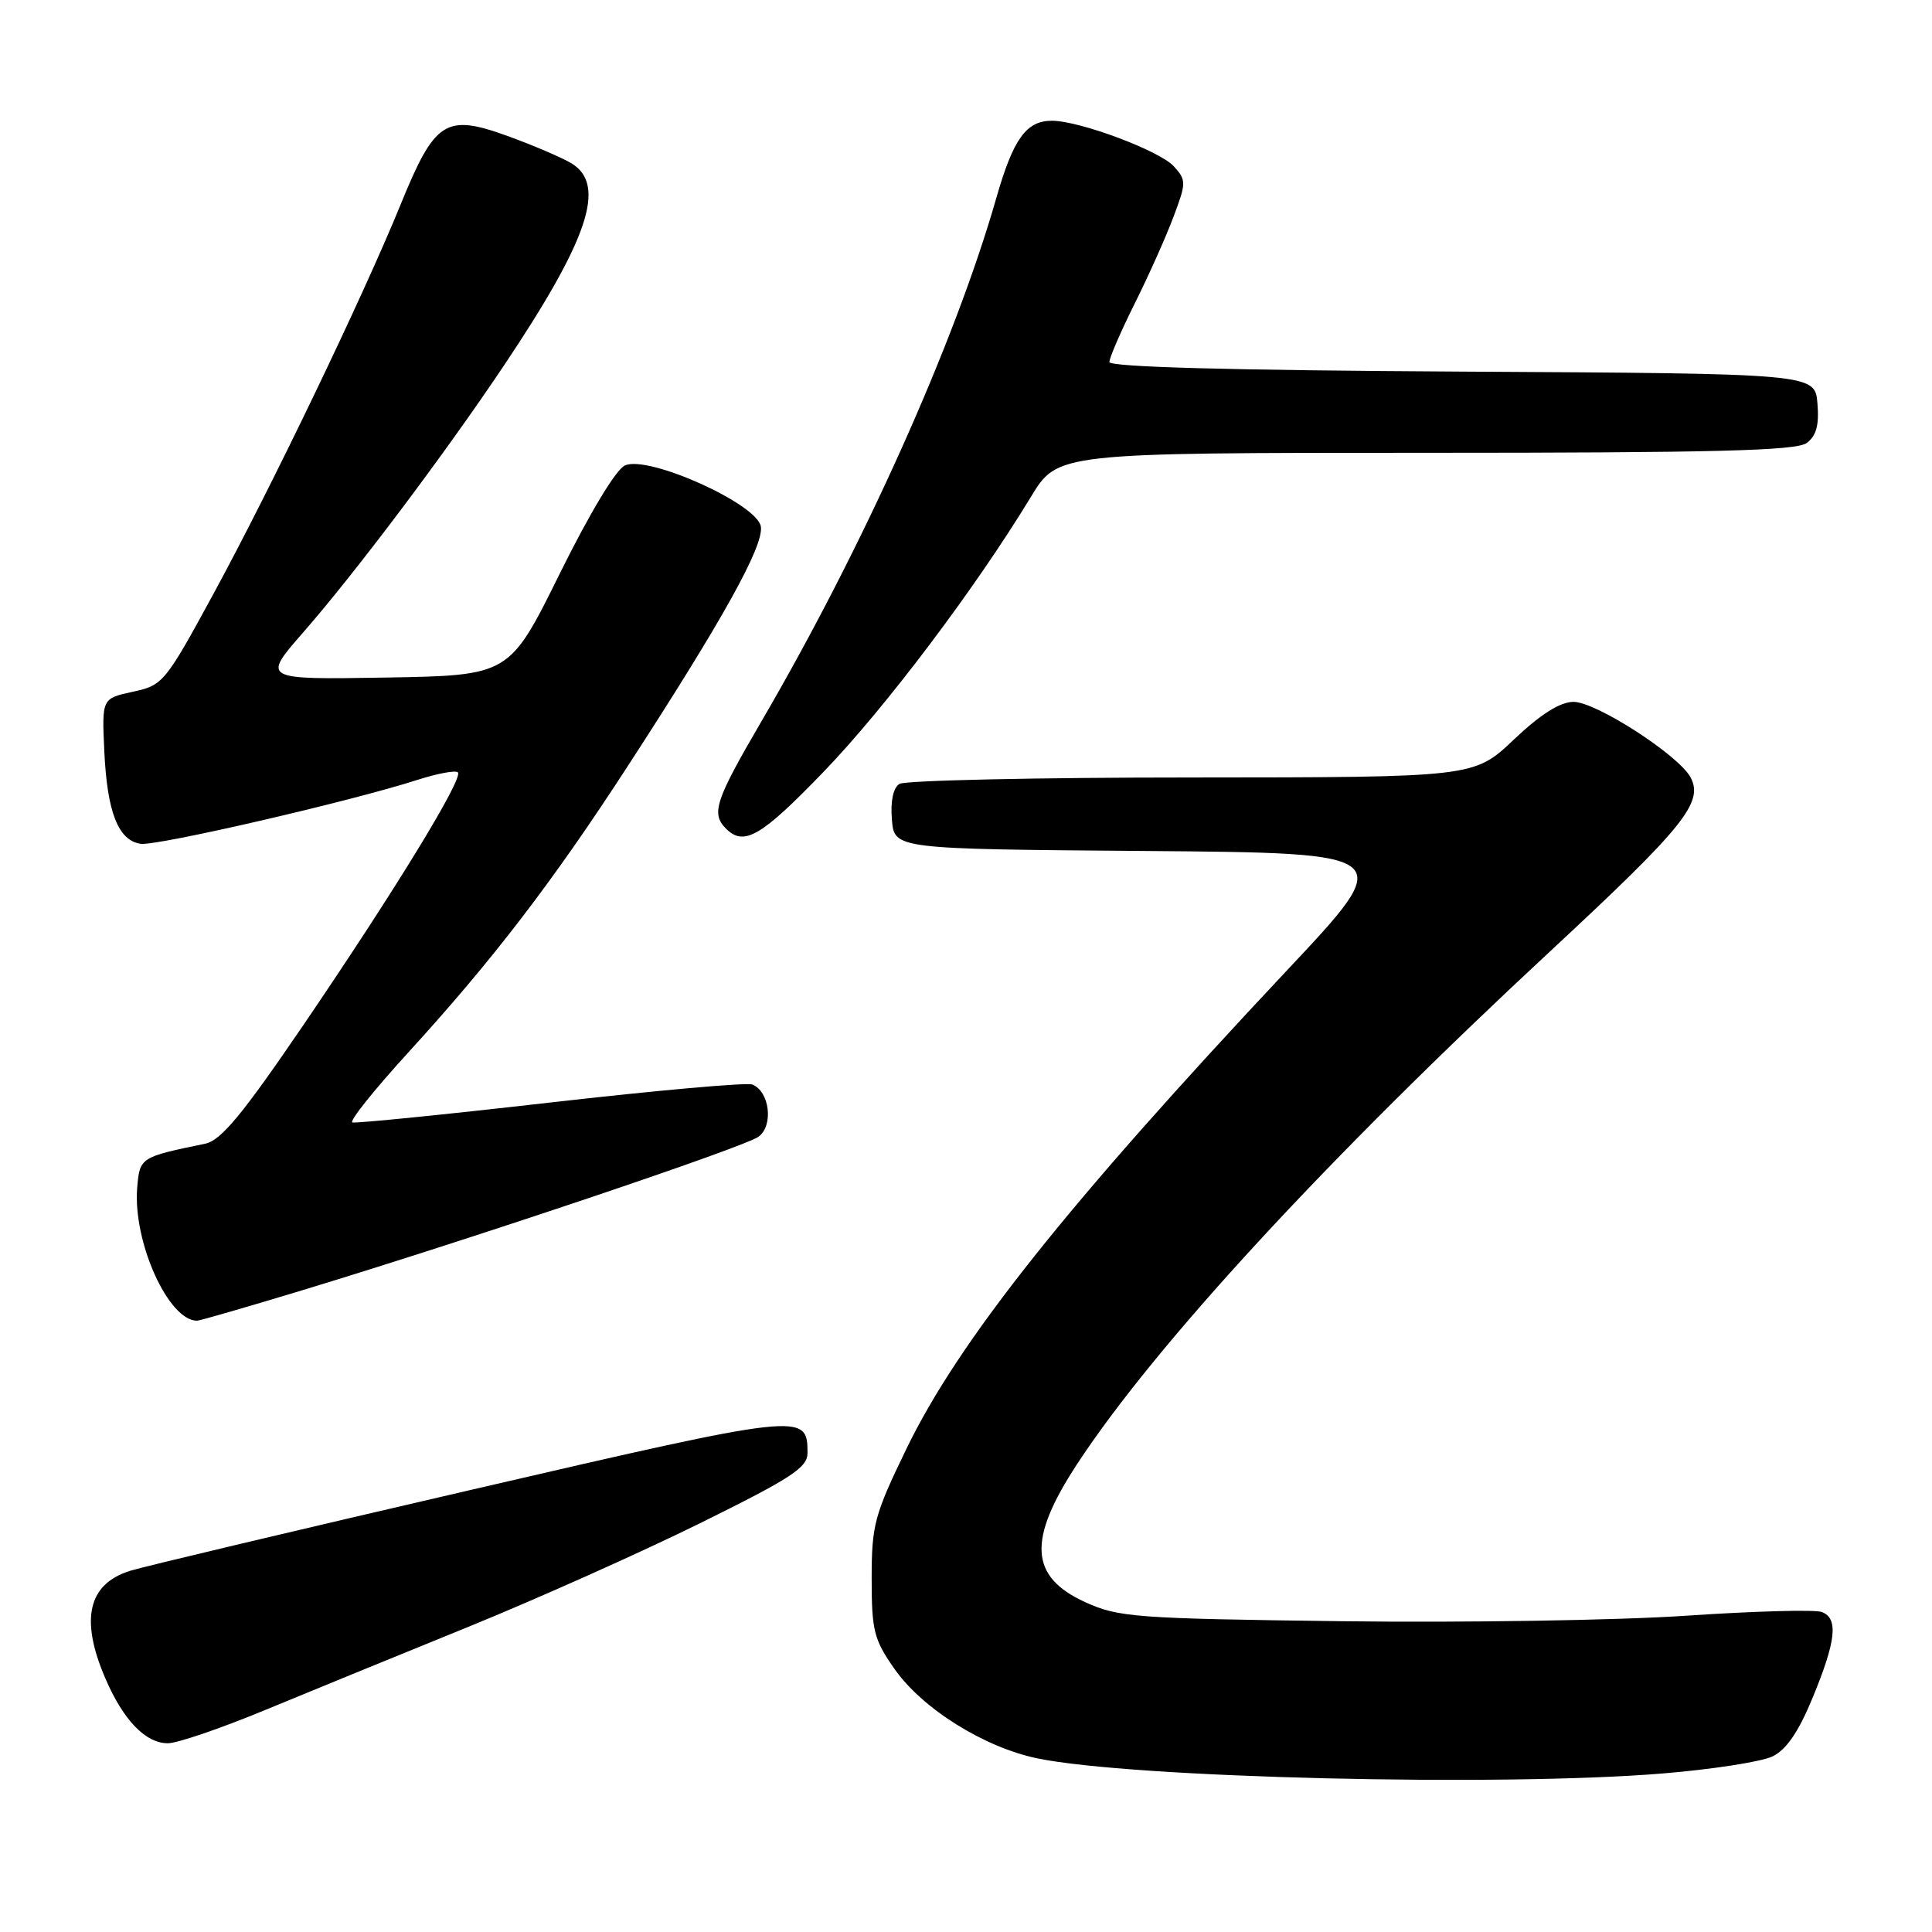 <?xml version="1.0" encoding="UTF-8" standalone="no"?>
<!DOCTYPE svg PUBLIC "-//W3C//DTD SVG 1.1//EN" "http://www.w3.org/Graphics/SVG/1.1/DTD/svg11.dtd" >
<svg xmlns="http://www.w3.org/2000/svg" xmlns:xlink="http://www.w3.org/1999/xlink" version="1.1" viewBox="0 0 256 256">
 <g >
 <path fill="currentColor"
d=" M 220.36 234.99 C 226.88 234.45 233.41 233.44 234.85 232.74 C 236.69 231.86 238.30 229.52 240.17 224.99 C 243.30 217.41 243.62 214.45 241.40 213.60 C 240.52 213.26 232.44 213.48 223.45 214.09 C 214.46 214.70 193.92 215.03 177.80 214.82 C 150.40 214.47 148.19 214.30 143.79 212.29 C 136.42 208.93 136.13 204.05 142.72 194.00 C 153.08 178.19 175.97 153.38 205.46 126.00 C 223.13 109.59 225.77 106.32 224.01 103.01 C 222.43 100.06 211.49 93.00 208.50 93.00 C 206.73 93.00 204.16 94.62 200.59 98.00 C 195.31 103.00 195.31 103.00 157.90 103.02 C 137.33 103.02 119.91 103.41 119.18 103.87 C 118.35 104.39 117.98 106.16 118.18 108.60 C 118.50 112.50 118.50 112.50 151.82 112.76 C 185.15 113.03 185.15 113.03 170.52 128.59 C 141.47 159.52 127.04 177.65 120.10 191.99 C 115.86 200.73 115.50 202.07 115.50 209.15 C 115.50 216.08 115.79 217.25 118.54 221.16 C 122.21 226.40 130.40 231.53 137.44 232.99 C 149.99 235.59 198.82 236.77 220.36 234.99 Z  M 35.00 226.64 C 40.78 224.25 52.92 219.28 62.00 215.59 C 71.08 211.89 84.91 205.71 92.75 201.84 C 104.86 195.86 107.00 194.47 107.00 192.53 C 107.00 187.14 106.60 187.18 62.26 197.45 C 39.29 202.77 19.03 207.58 17.24 208.14 C 11.67 209.88 10.59 214.55 13.94 222.35 C 16.33 227.93 19.29 231.00 22.25 230.99 C 23.49 230.99 29.22 229.03 35.00 226.64 Z  M 40.14 170.94 C 62.75 164.07 98.62 152.00 100.51 150.62 C 102.53 149.14 101.98 144.59 99.67 143.70 C 98.93 143.42 86.89 144.49 72.91 146.09 C 58.94 147.69 47.13 148.87 46.69 148.73 C 46.24 148.58 49.57 144.42 54.08 139.48 C 65.30 127.19 73.24 116.84 83.19 101.50 C 95.81 82.07 101.19 72.38 100.82 69.79 C 100.40 66.80 85.93 60.28 82.81 61.67 C 81.62 62.20 78.13 68.00 74.16 76.03 C 67.50 89.50 67.50 89.50 51.11 89.78 C 34.71 90.05 34.71 90.05 40.19 83.78 C 47.10 75.87 58.89 60.20 66.73 48.50 C 77.97 31.73 80.40 24.52 75.75 21.66 C 74.51 20.90 70.69 19.27 67.26 18.02 C 59.04 15.05 57.63 15.95 53.08 27.11 C 48.13 39.26 35.94 64.60 28.31 78.64 C 21.88 90.46 21.60 90.80 17.60 91.66 C 13.50 92.55 13.50 92.55 13.82 99.52 C 14.20 107.65 15.67 111.38 18.65 111.81 C 20.80 112.11 46.39 106.21 55.31 103.34 C 57.96 102.49 60.37 102.04 60.67 102.34 C 61.44 103.11 52.35 117.97 40.25 135.75 C 32.09 147.73 29.29 151.11 27.18 151.55 C 18.58 153.32 18.52 153.36 18.18 157.37 C 17.59 164.52 22.30 175.00 26.11 175.00 C 26.47 175.00 32.78 173.17 40.14 170.94 Z  M 109.16 102.24 C 117.31 93.78 129.22 77.99 136.60 65.84 C 140.14 60.00 140.14 60.00 188.88 60.00 C 227.10 60.00 238.00 59.72 239.38 58.71 C 240.67 57.77 241.06 56.35 240.82 53.46 C 240.50 49.50 240.50 49.50 193.75 49.24 C 162.96 49.07 147.00 48.63 147.00 47.97 C 147.00 47.41 148.51 43.92 150.35 40.23 C 152.20 36.53 154.51 31.36 155.49 28.74 C 157.20 24.20 157.20 23.88 155.54 22.04 C 153.66 19.97 143.05 16.00 139.38 16.00 C 135.97 16.00 134.26 18.40 132.00 26.29 C 126.53 45.41 114.35 72.54 100.89 95.59 C 94.76 106.09 94.20 107.80 96.20 109.80 C 98.58 112.18 100.85 110.86 109.16 102.24 Z "/>
</g>
</svg>